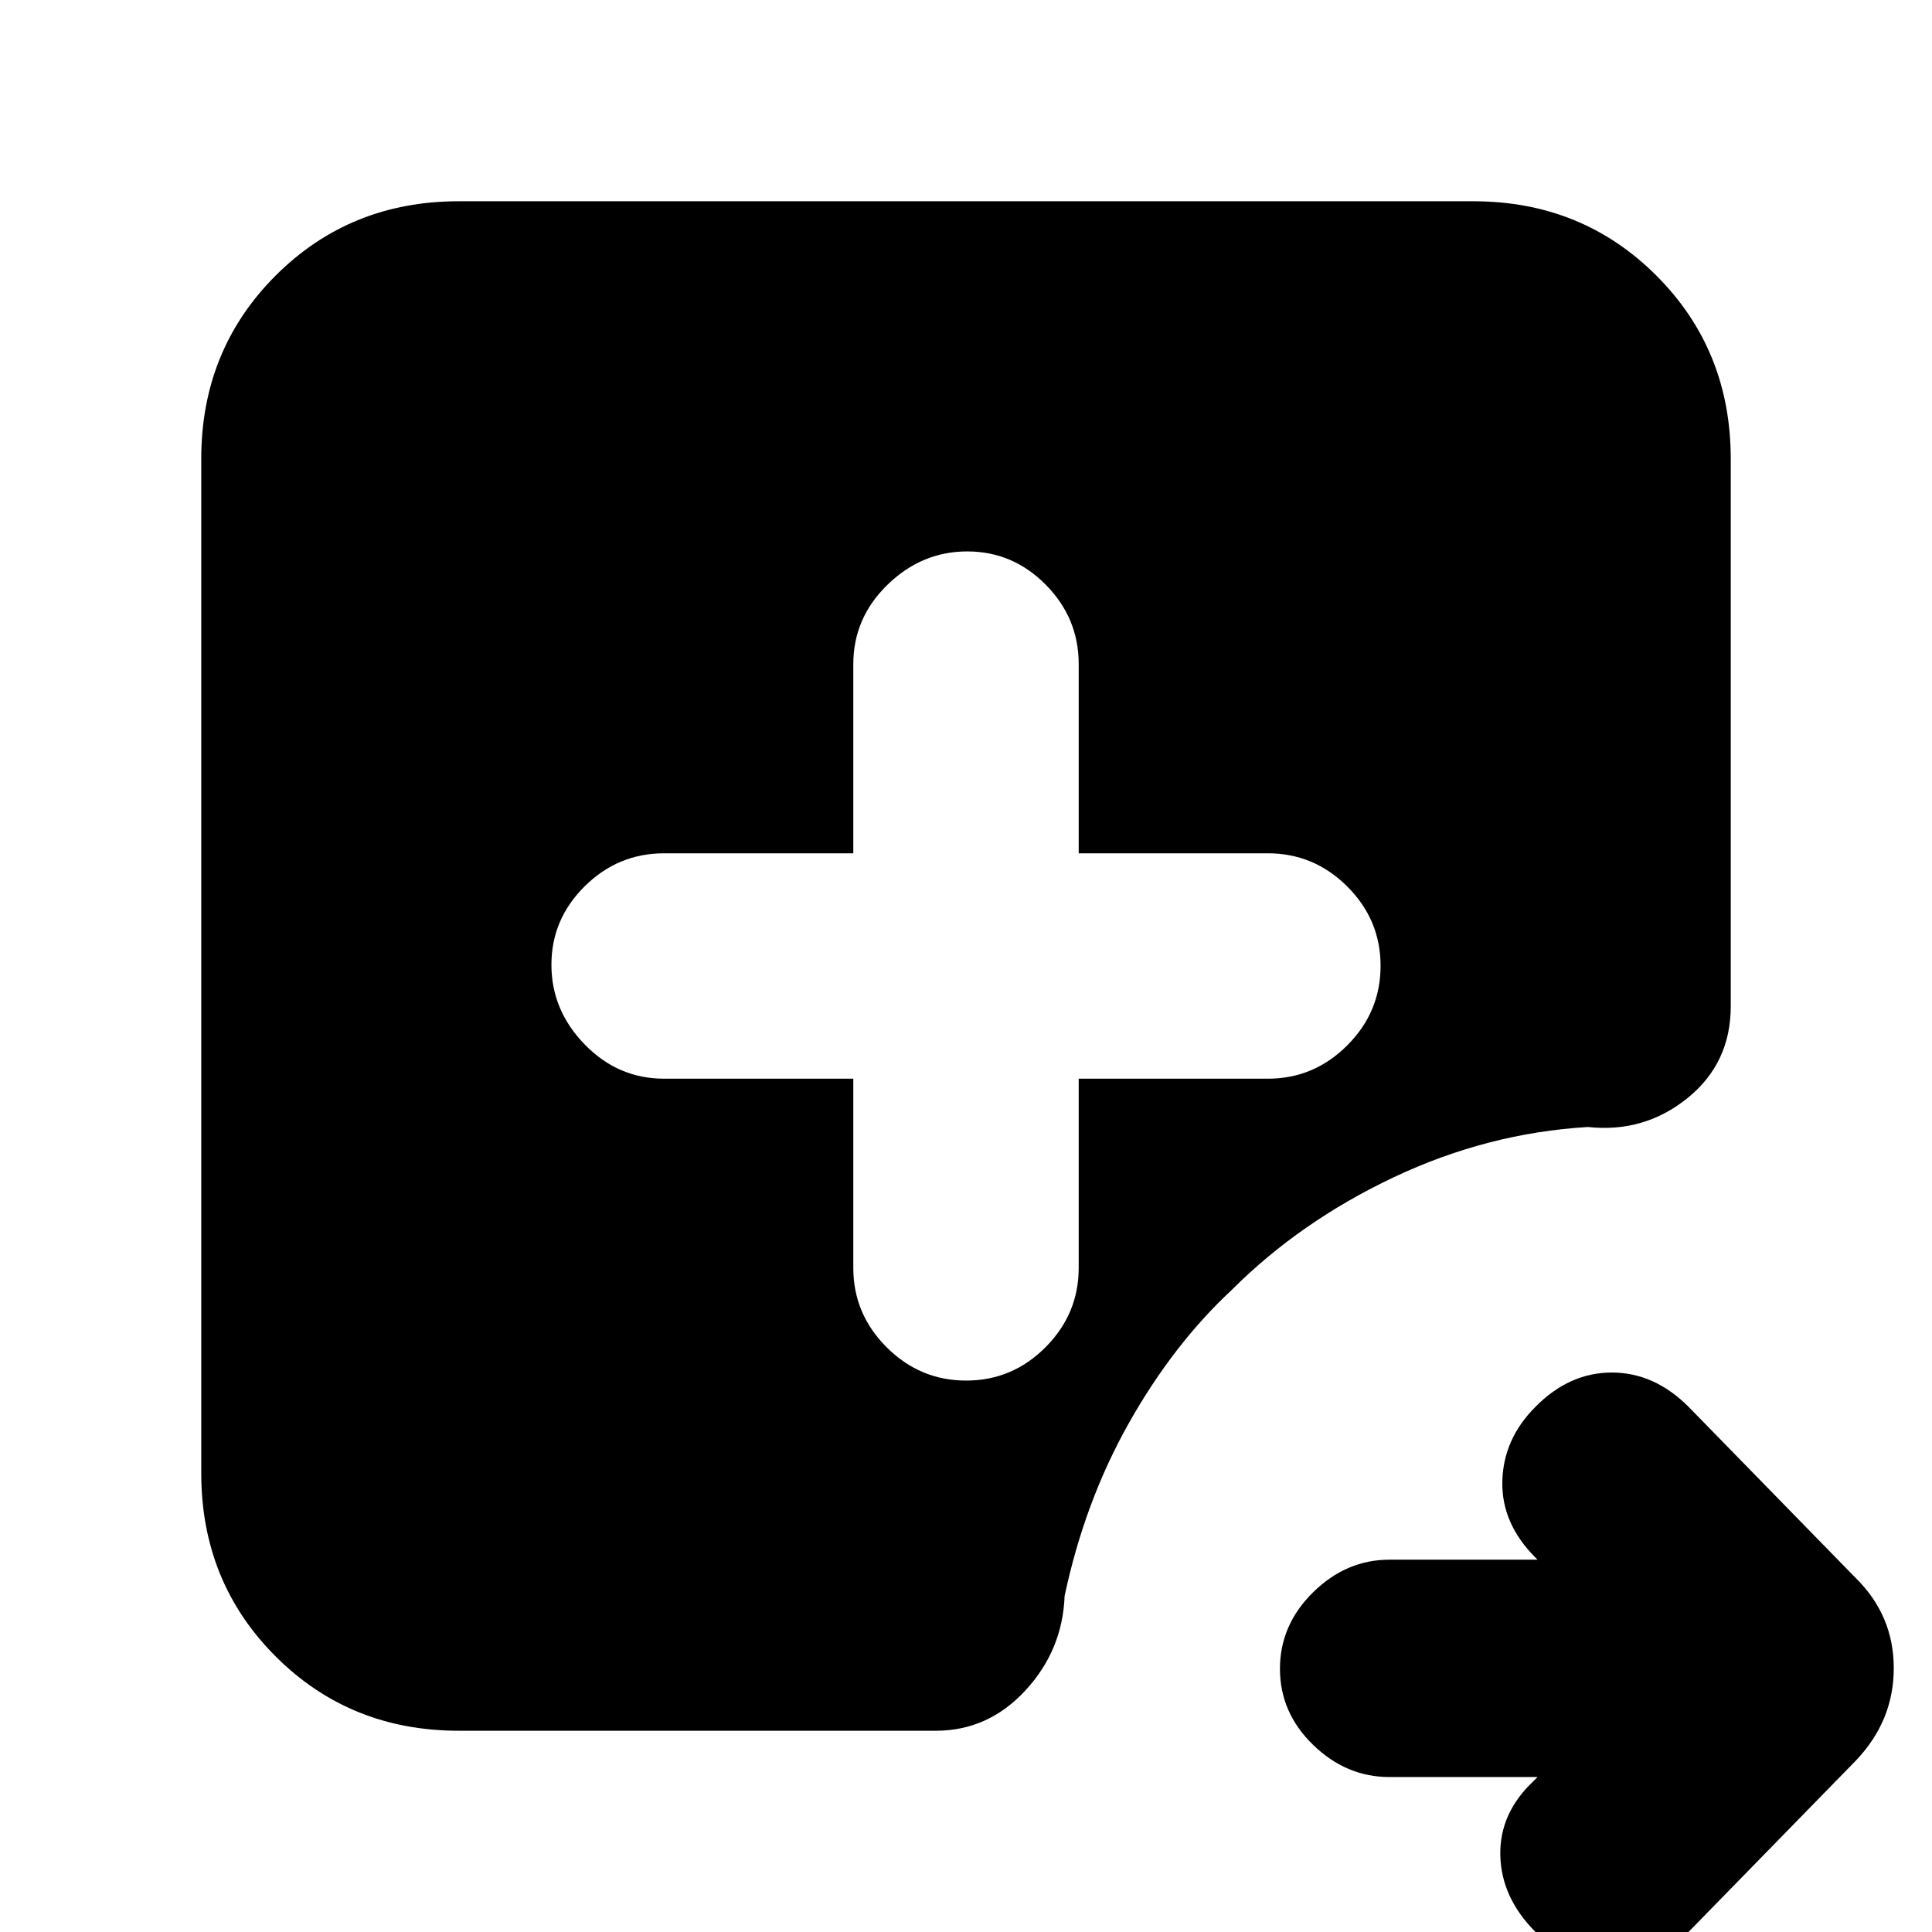 <svg xmlns="http://www.w3.org/2000/svg" height="20" viewBox="0 -960 960 960" width="20"><path d="M764-77h-73.59q-21.48 0-37.94-15.99Q636-108.98 636-130.79q0-21.81 16.47-38.01 16.46-16.2 37.94-16.2H764l-1-1q-17-17-16.5-38t16.5-37q16.8-17 37.9-17 21.1 0 38.1 17l83 85q19 18.64 19 44.91 0 26.27-19 46.09L839 0q-17 16.25-38.5 16.13Q779 16 763 0q-17-17-17.5-38T762-75l2-2ZM424-424v94q0 22.9 16.57 39.45Q457.14-274 480.07-274t39.43-16.55Q536-307.1 536-330v-94h94q22.9 0 39.45-16.57Q686-457.14 686-480.07t-16.55-39.43Q652.9-536 630-536h-94v-94q0-22.9-16.37-39.45-16.37-16.55-39-16.55T441-669.45Q424-652.9 424-630v94h-94q-22.9 0-39.45 16.37-16.55 16.37-16.55 39T290.55-441q16.55 17 39.45 17h94ZM228-100q-54.1 0-91.05-36.95Q100-173.9 100-228v-504q0-54.1 36.95-91.05Q173.9-860 228-860h504q54.1 0 91.05 36.95Q860-786.1 860-732v272q0 28.29-21.5 45.65Q817-397 789-400q-50 3-96.5 25T612-319q-29 27-51 66t-32 86q-1 27-19.5 47T465-100H228Z"/></svg>